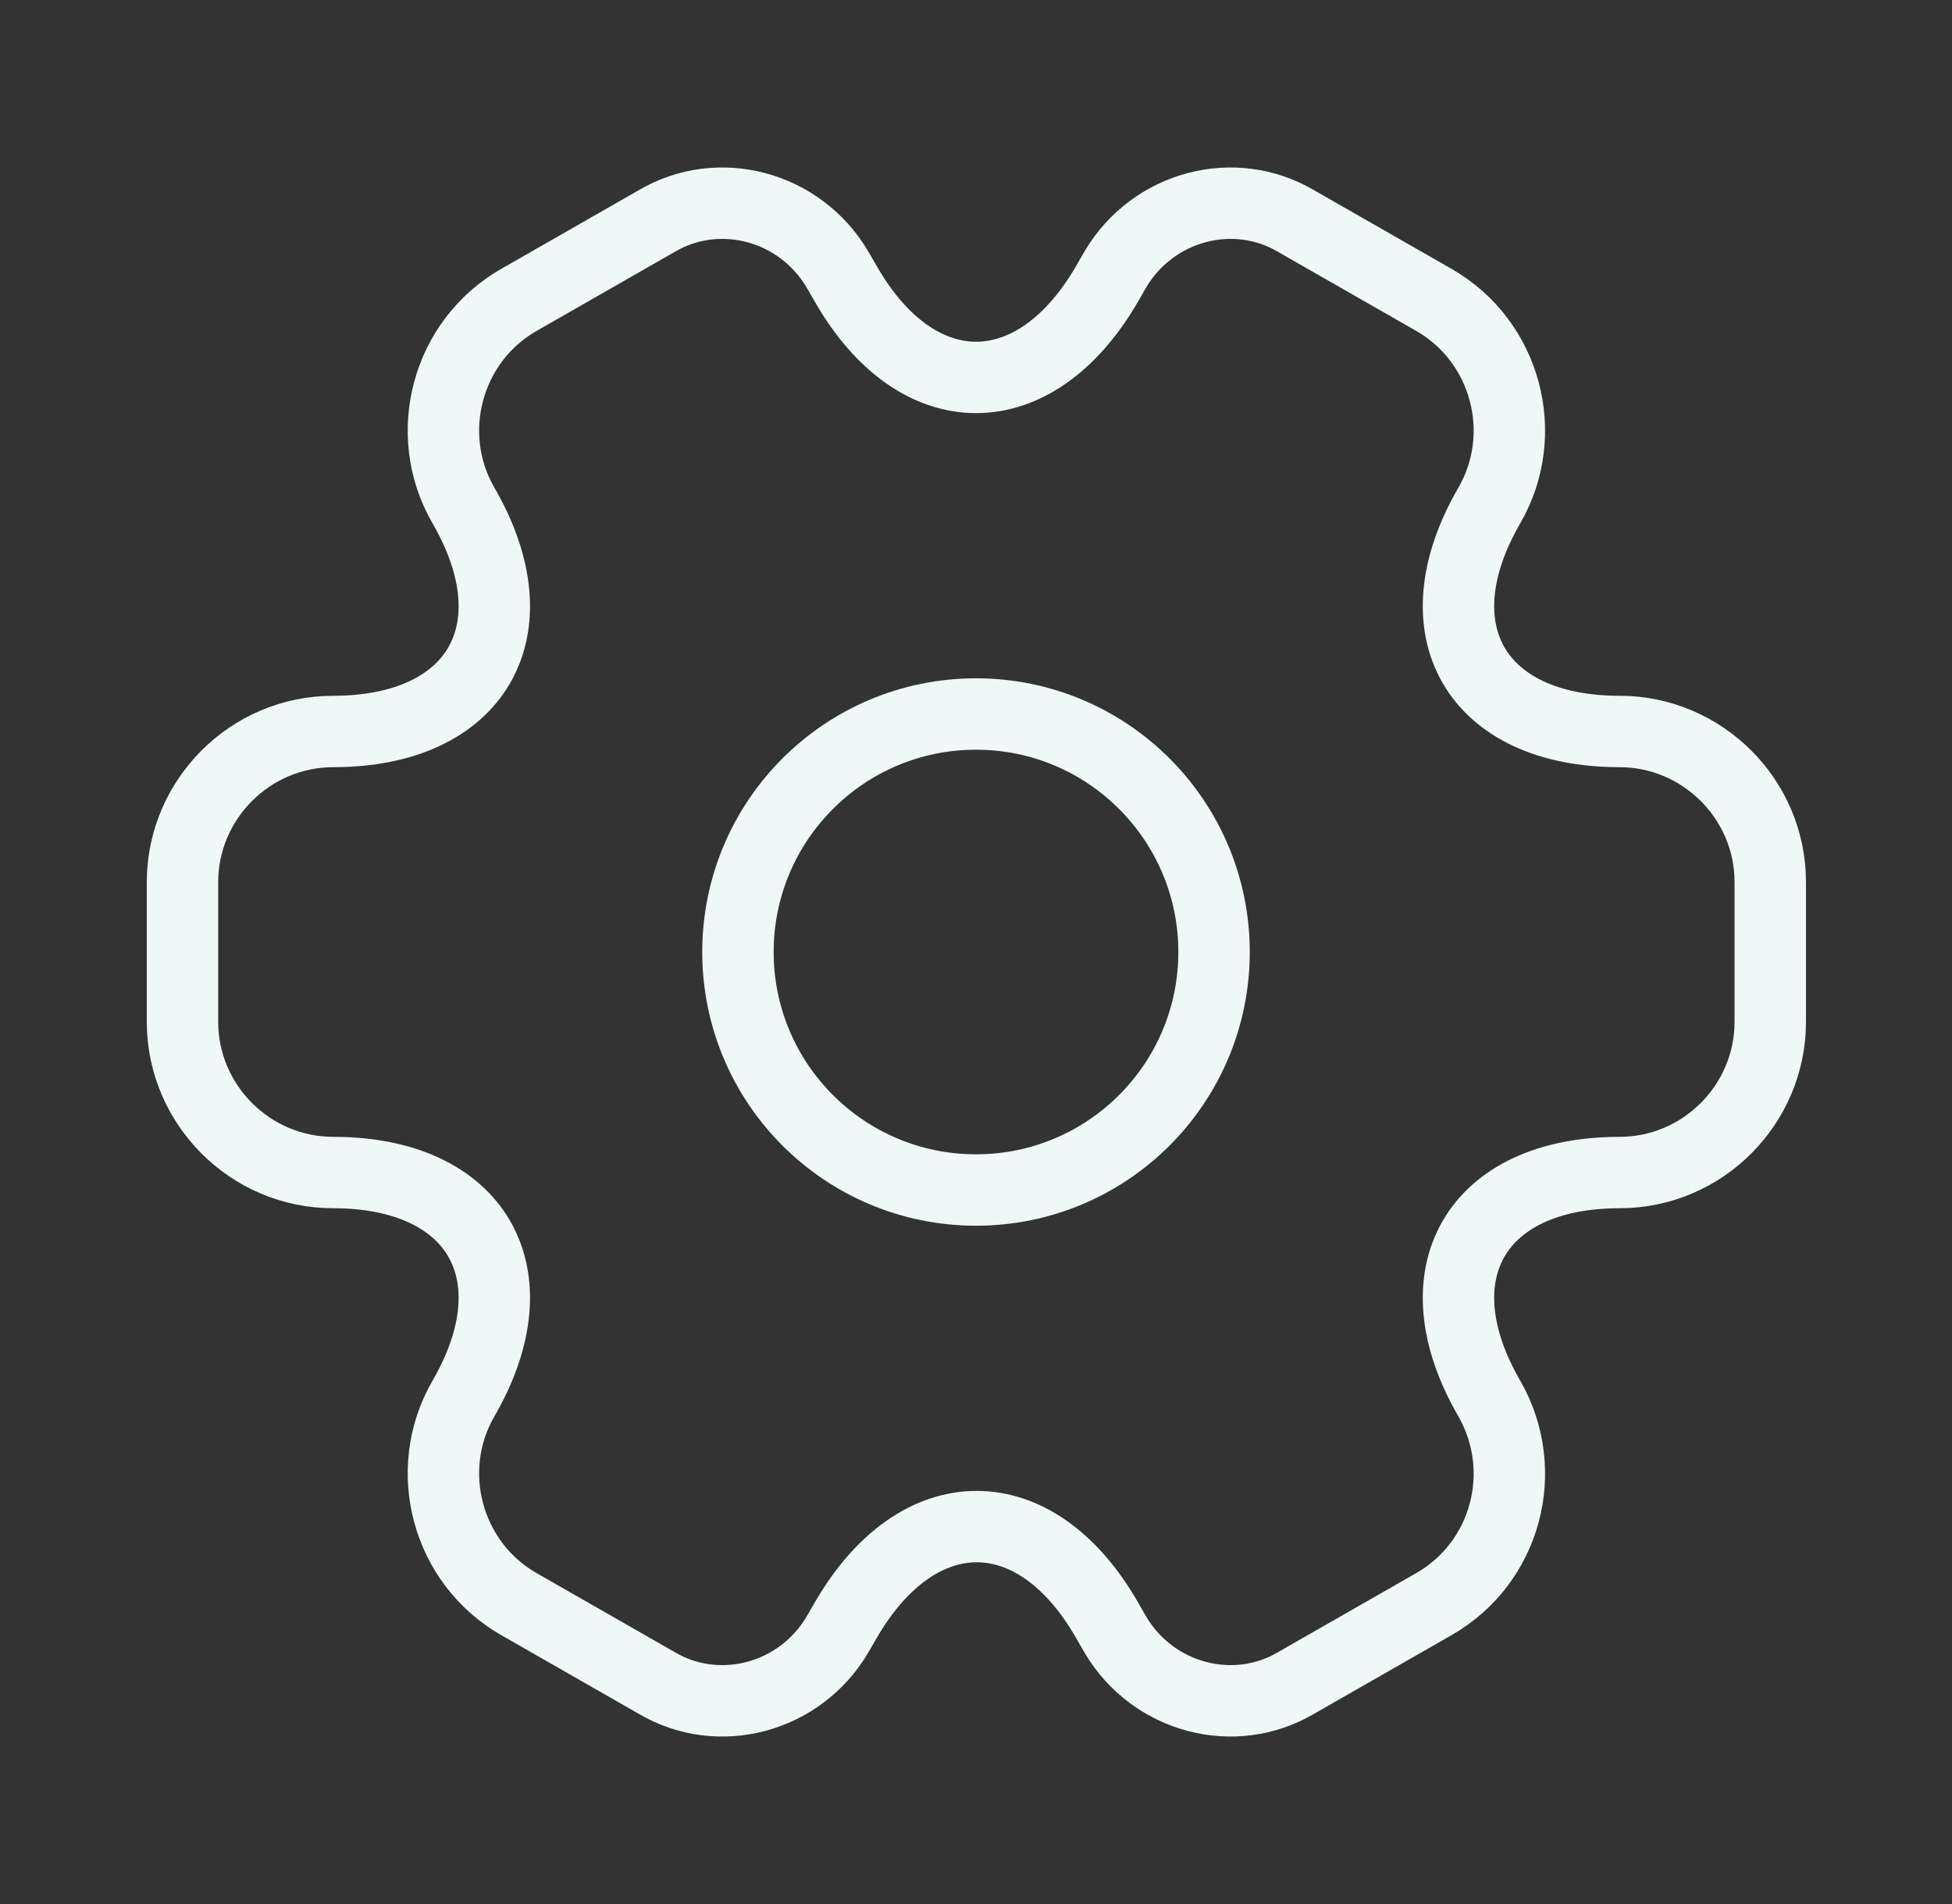 <svg width="41" height="40" viewBox="0 0 41 40" fill="none" xmlns="http://www.w3.org/2000/svg">
<rect x="0" y="0" width="41" height="40" fill="#333333" stroke="none"/>
<path d="M20.5 25C23.261 25 25.5 22.761 25.5 20C25.5 17.239 23.261 15 20.5 15C17.739 15 15.5 17.239 15.5 20C15.5 22.761 17.739 25 20.5 25Z" stroke="#F0F7F7" stroke-width="1.5" stroke-miterlimit="10" stroke-linecap="round" stroke-linejoin="round"/>
<path d="M3.833 21.467V18.533C3.833 16.8 5.25 15.367 7 15.367C10.017 15.367 11.25 13.233 9.733 10.617C8.867 9.117 9.383 7.167 10.9 6.3L13.783 4.65C15.1 3.867 16.8 4.333 17.583 5.65L17.767 5.967C19.267 8.583 21.733 8.583 23.25 5.967L23.433 5.65C24.217 4.333 25.917 3.867 27.233 4.65L30.117 6.3C31.633 7.167 32.15 9.117 31.283 10.617C29.767 13.233 31 15.367 34.017 15.367C35.75 15.367 37.183 16.783 37.183 18.533V21.467C37.183 23.2 35.767 24.633 34.017 24.633C31 24.633 29.767 26.767 31.283 29.383C32.15 30.9 31.633 32.833 30.117 33.7L27.233 35.35C25.917 36.133 24.217 35.667 23.433 34.35L23.25 34.033C21.75 31.417 19.283 31.417 17.767 34.033L17.583 34.35C16.8 35.667 15.1 36.133 13.783 35.35L10.9 33.7C9.383 32.833 8.867 30.883 9.733 29.383C11.25 26.767 10.017 24.633 7 24.633C5.25 24.633 3.833 23.2 3.833 21.467Z" stroke="#F0F7F7" stroke-width="1.5" stroke-miterlimit="10" stroke-linecap="round" stroke-linejoin="round"/>
</svg>
